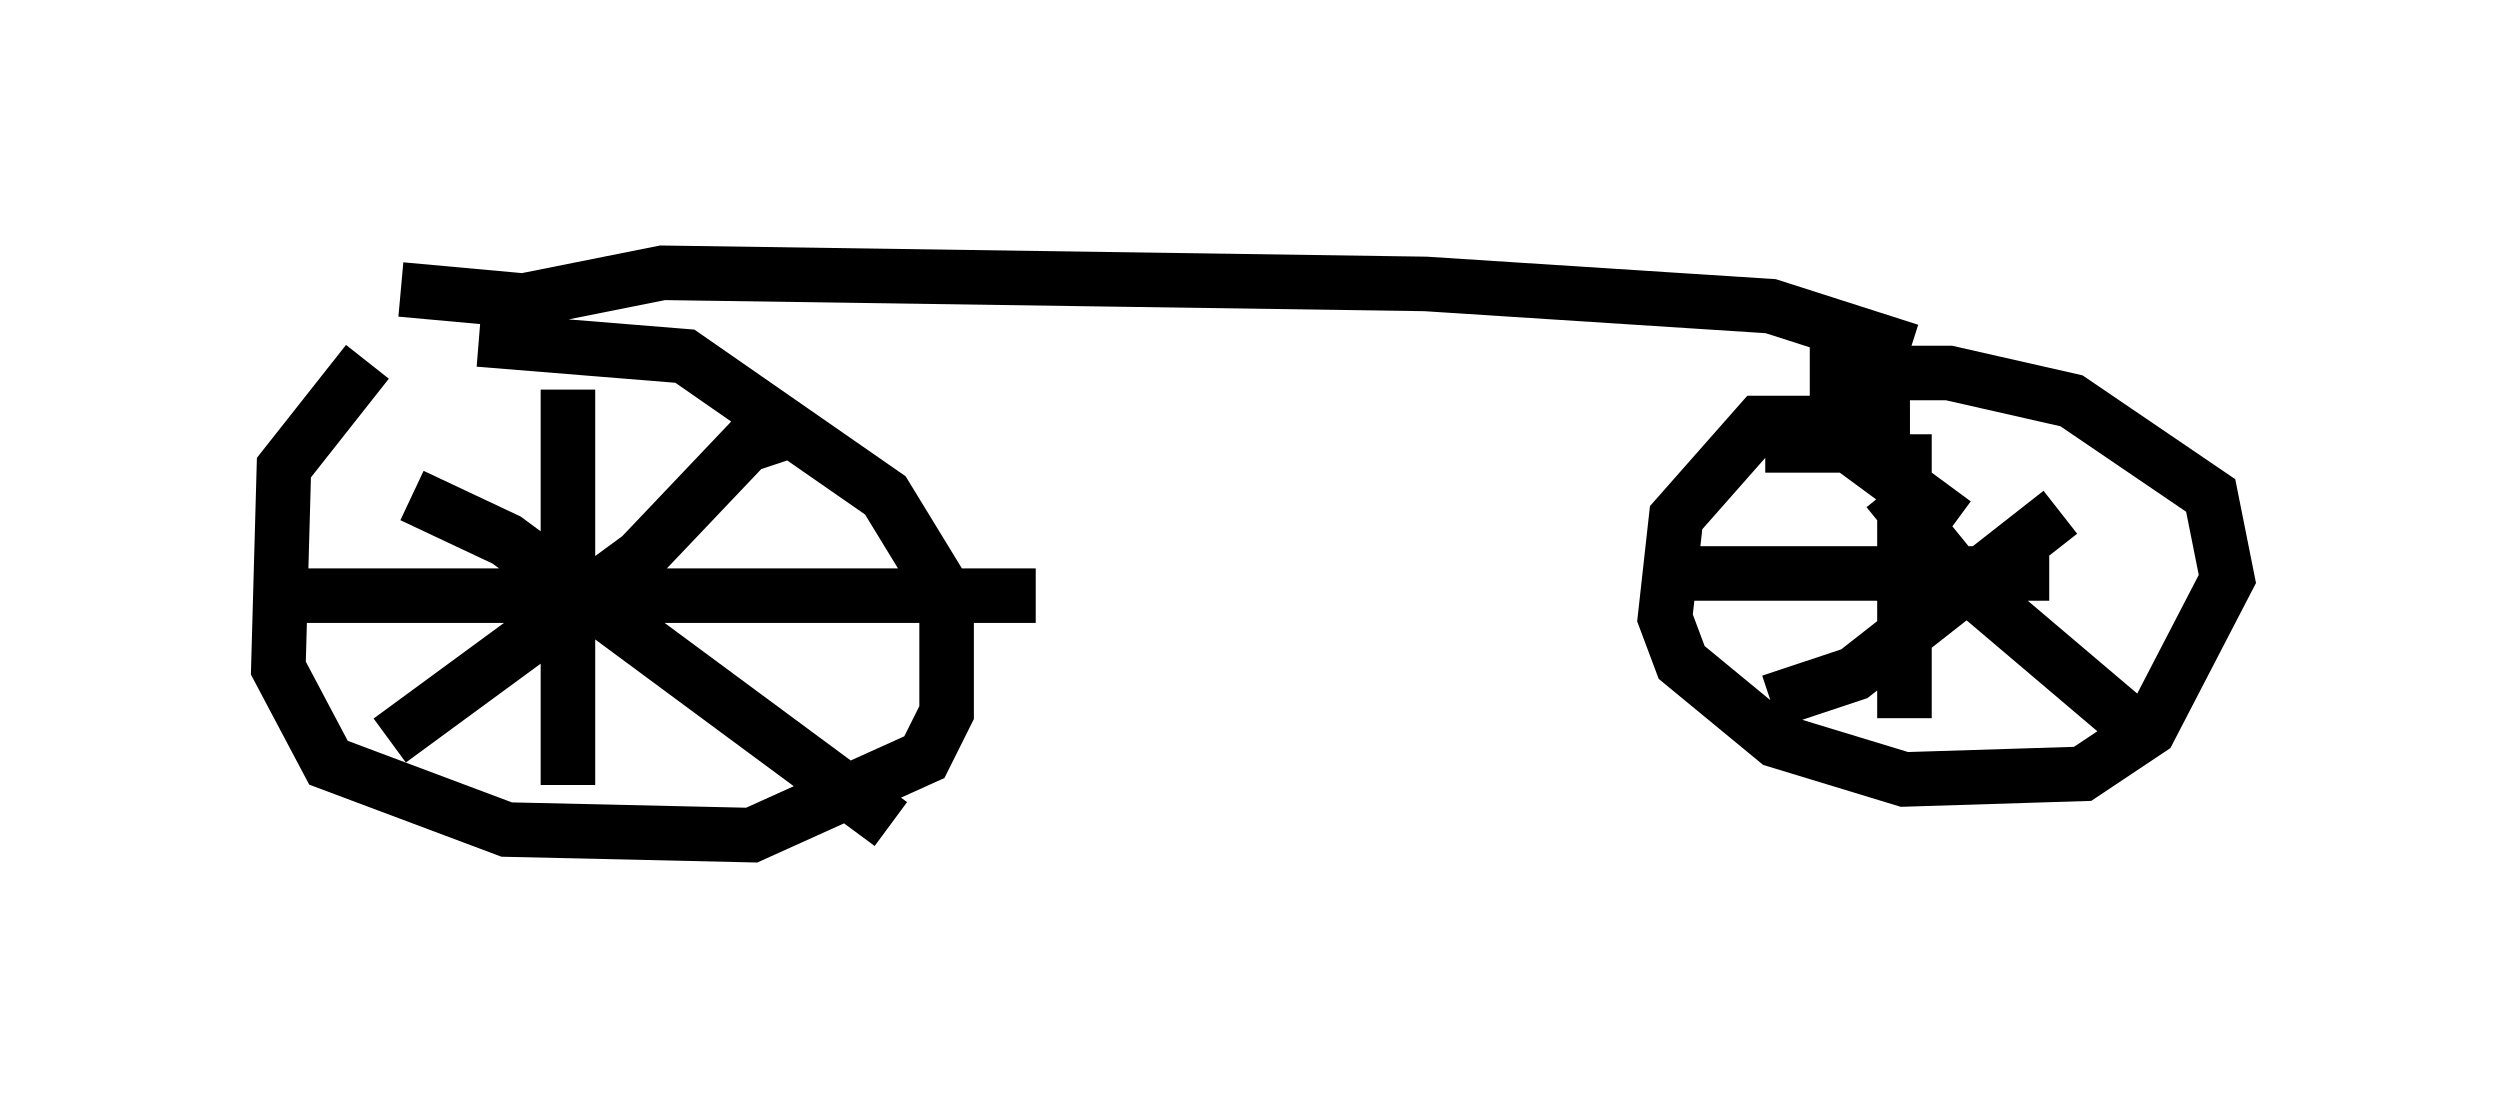 <?xml version="1.0" encoding="utf-8" ?>
<svg baseProfile="full" height="20.311" version="1.1" width="45.832" xmlns="http://www.w3.org/2000/svg" xmlns:ev="http://www.w3.org/2001/xml-events" xmlns:xlink="http://www.w3.org/1999/xlink"><defs /><rect fill="white" height="20.311" width="45.832" x="0" y="0" /><path d="M8.471, 6.429 m-1.735, 0.204 l-1.531, 1.94 -0.102, 3.675 l0.919, 1.735 3.267, 1.225 l4.492, 0.102 3.165, -1.429 l0.408, -0.817 0.0, -2.144 l-1.123, -1.838 -3.675, -2.552 l-3.777, -0.306 m1.633, 0.919 l0.0, 7.248 m-5.41, -3.471 l13.986, 0.0 m16.027, -3.165 l-2.756, 0.0 -1.531, 1.735 l-0.204, 1.838 0.306, 0.817 l1.735, 1.429 2.348, 0.715 l3.267, -0.102 1.225, -0.817 l1.429, -2.756 -0.306, -1.531 l-2.552, -1.735 -2.246, -0.51 l-2.552, 0.0 m-2.552, 3.675 l6.942, 0.0 m-2.654, -2.552 l0.0, 5.206 m-2.552, -5.002 l1.531, 0.0 1.94, 1.429 m-3.369, 3.267 l1.531, -0.51 3.777, -2.96 m-3.165, -0.408 l1.327, 1.633 3.369, 2.858 m-25.011, -5.513 l-0.613, 0.204 -1.94, 2.042 l-4.594, 3.369 m0.408, -4.492 l1.735, 0.817 7.044, 5.206 m-8.983, -9.8 l2.246, 0.204 2.552, -0.51 l13.986, 0.204 6.329, 0.408 l2.552, 0.817 " fill="none" stroke="black" stroke-width="1" /></svg>
